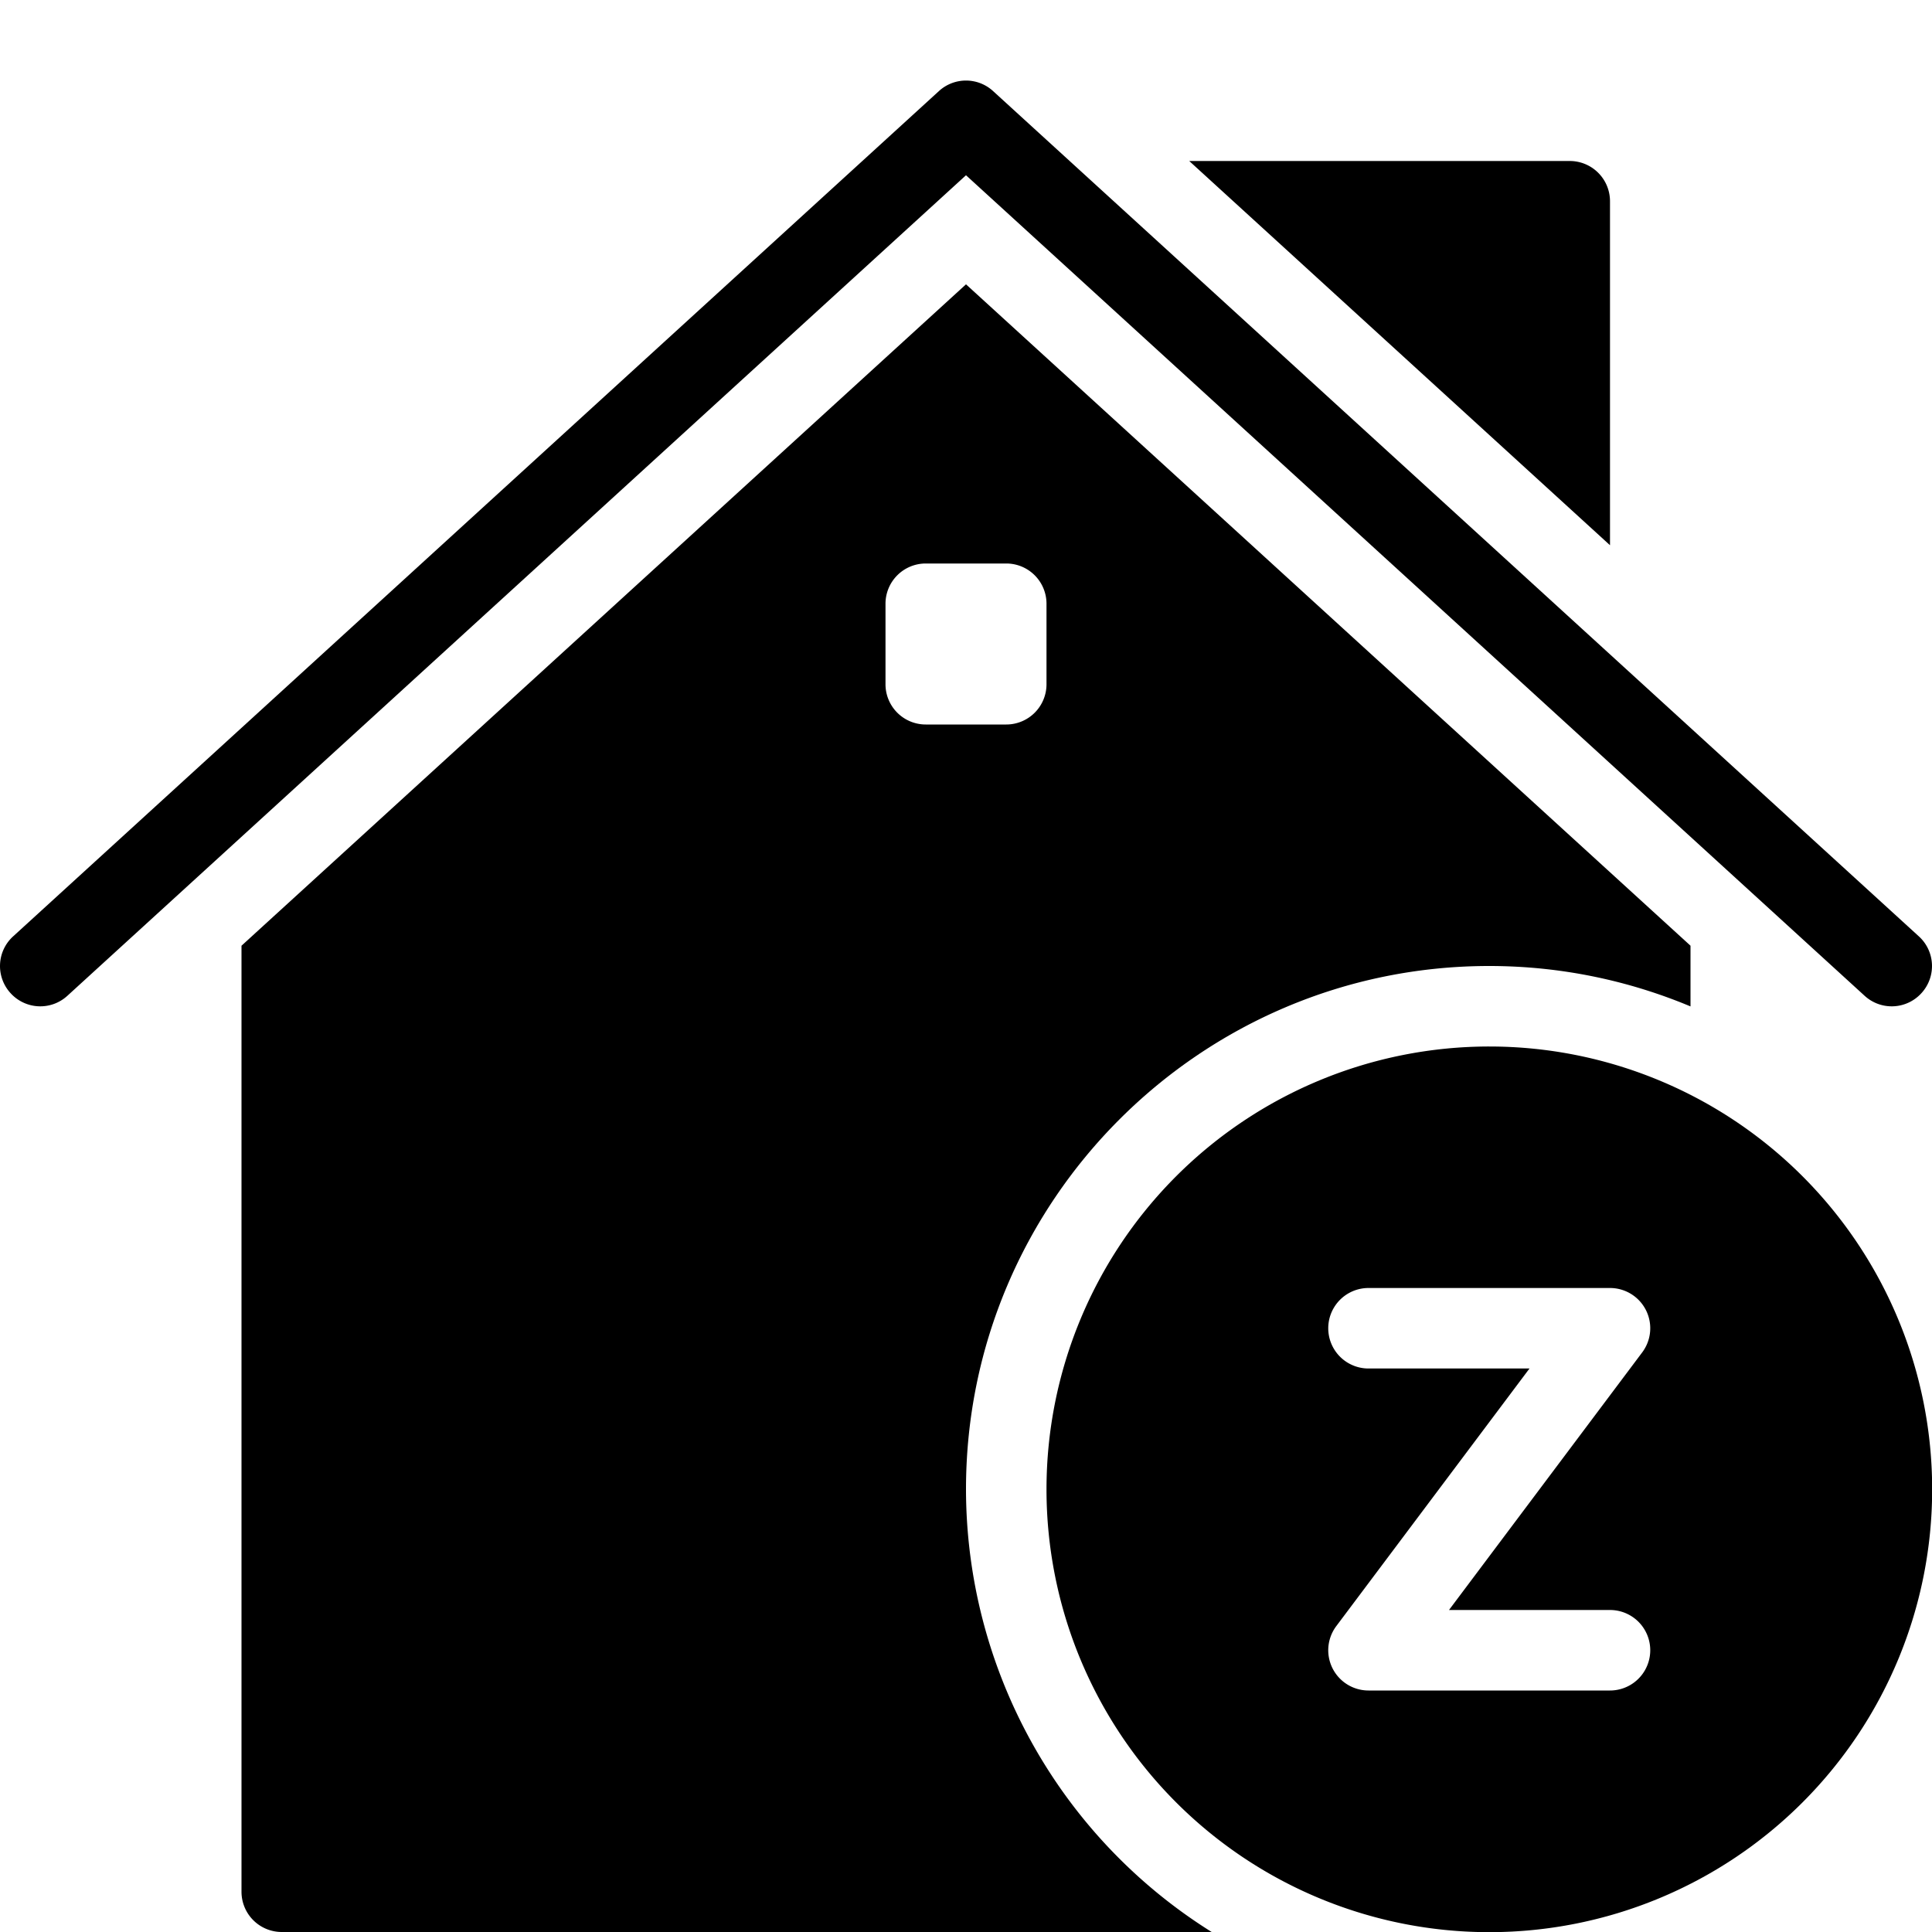 <svg xmlns="http://www.w3.org/2000/svg" viewBox="0 0 24 24">
  <path d="M12 2.177 23.163 12.37a.498.498 0 0 0 .706-.033.498.498 0 0 0-.032-.705l-11.5-10.5a.498.498 0 0 0-.674 0l-11.5 10.5a.498.498 0 0 0-.032.705.498.498 0 0 0 .706.033L12 2.177Zm8 .323v4.273L14.773 2H19.5a.5.5 0 0 1 .5.5Z"/>
  <path fill-rule="evenodd" d="M12 18.5c0-3.584 2.916-6.5 6.5-6.5.886 0 1.73.18 2.5.502v-.754l-9-8.216-9 8.216V23.5a.5.5 0 0 0 .5.5h11.552A6.494 6.494 0 0 1 12 18.5Zm-1-10v-1a.5.5 0 0 1 .5-.5h1a.5.5 0 0 1 .5.5v1a.5.5 0 0 1-.5.5h-1a.5.5 0 0 1-.5-.5Z" clip-rule="evenodd"/>
  <path fill-rule="evenodd" d="M13 18.5a5.5 5.5 0 1 1 11.002.002A5.5 5.5 0 0 1 13 18.5Zm4-2.5a.5.5 0 0 0 0 1h2l-2.4 3.2a.5.5 0 0 0 .4.8h3a.5.5 0 0 0 0-1h-2l2.4-3.2a.5.5 0 0 0-.4-.8h-3Z" clip-rule="evenodd"/>
</svg>
